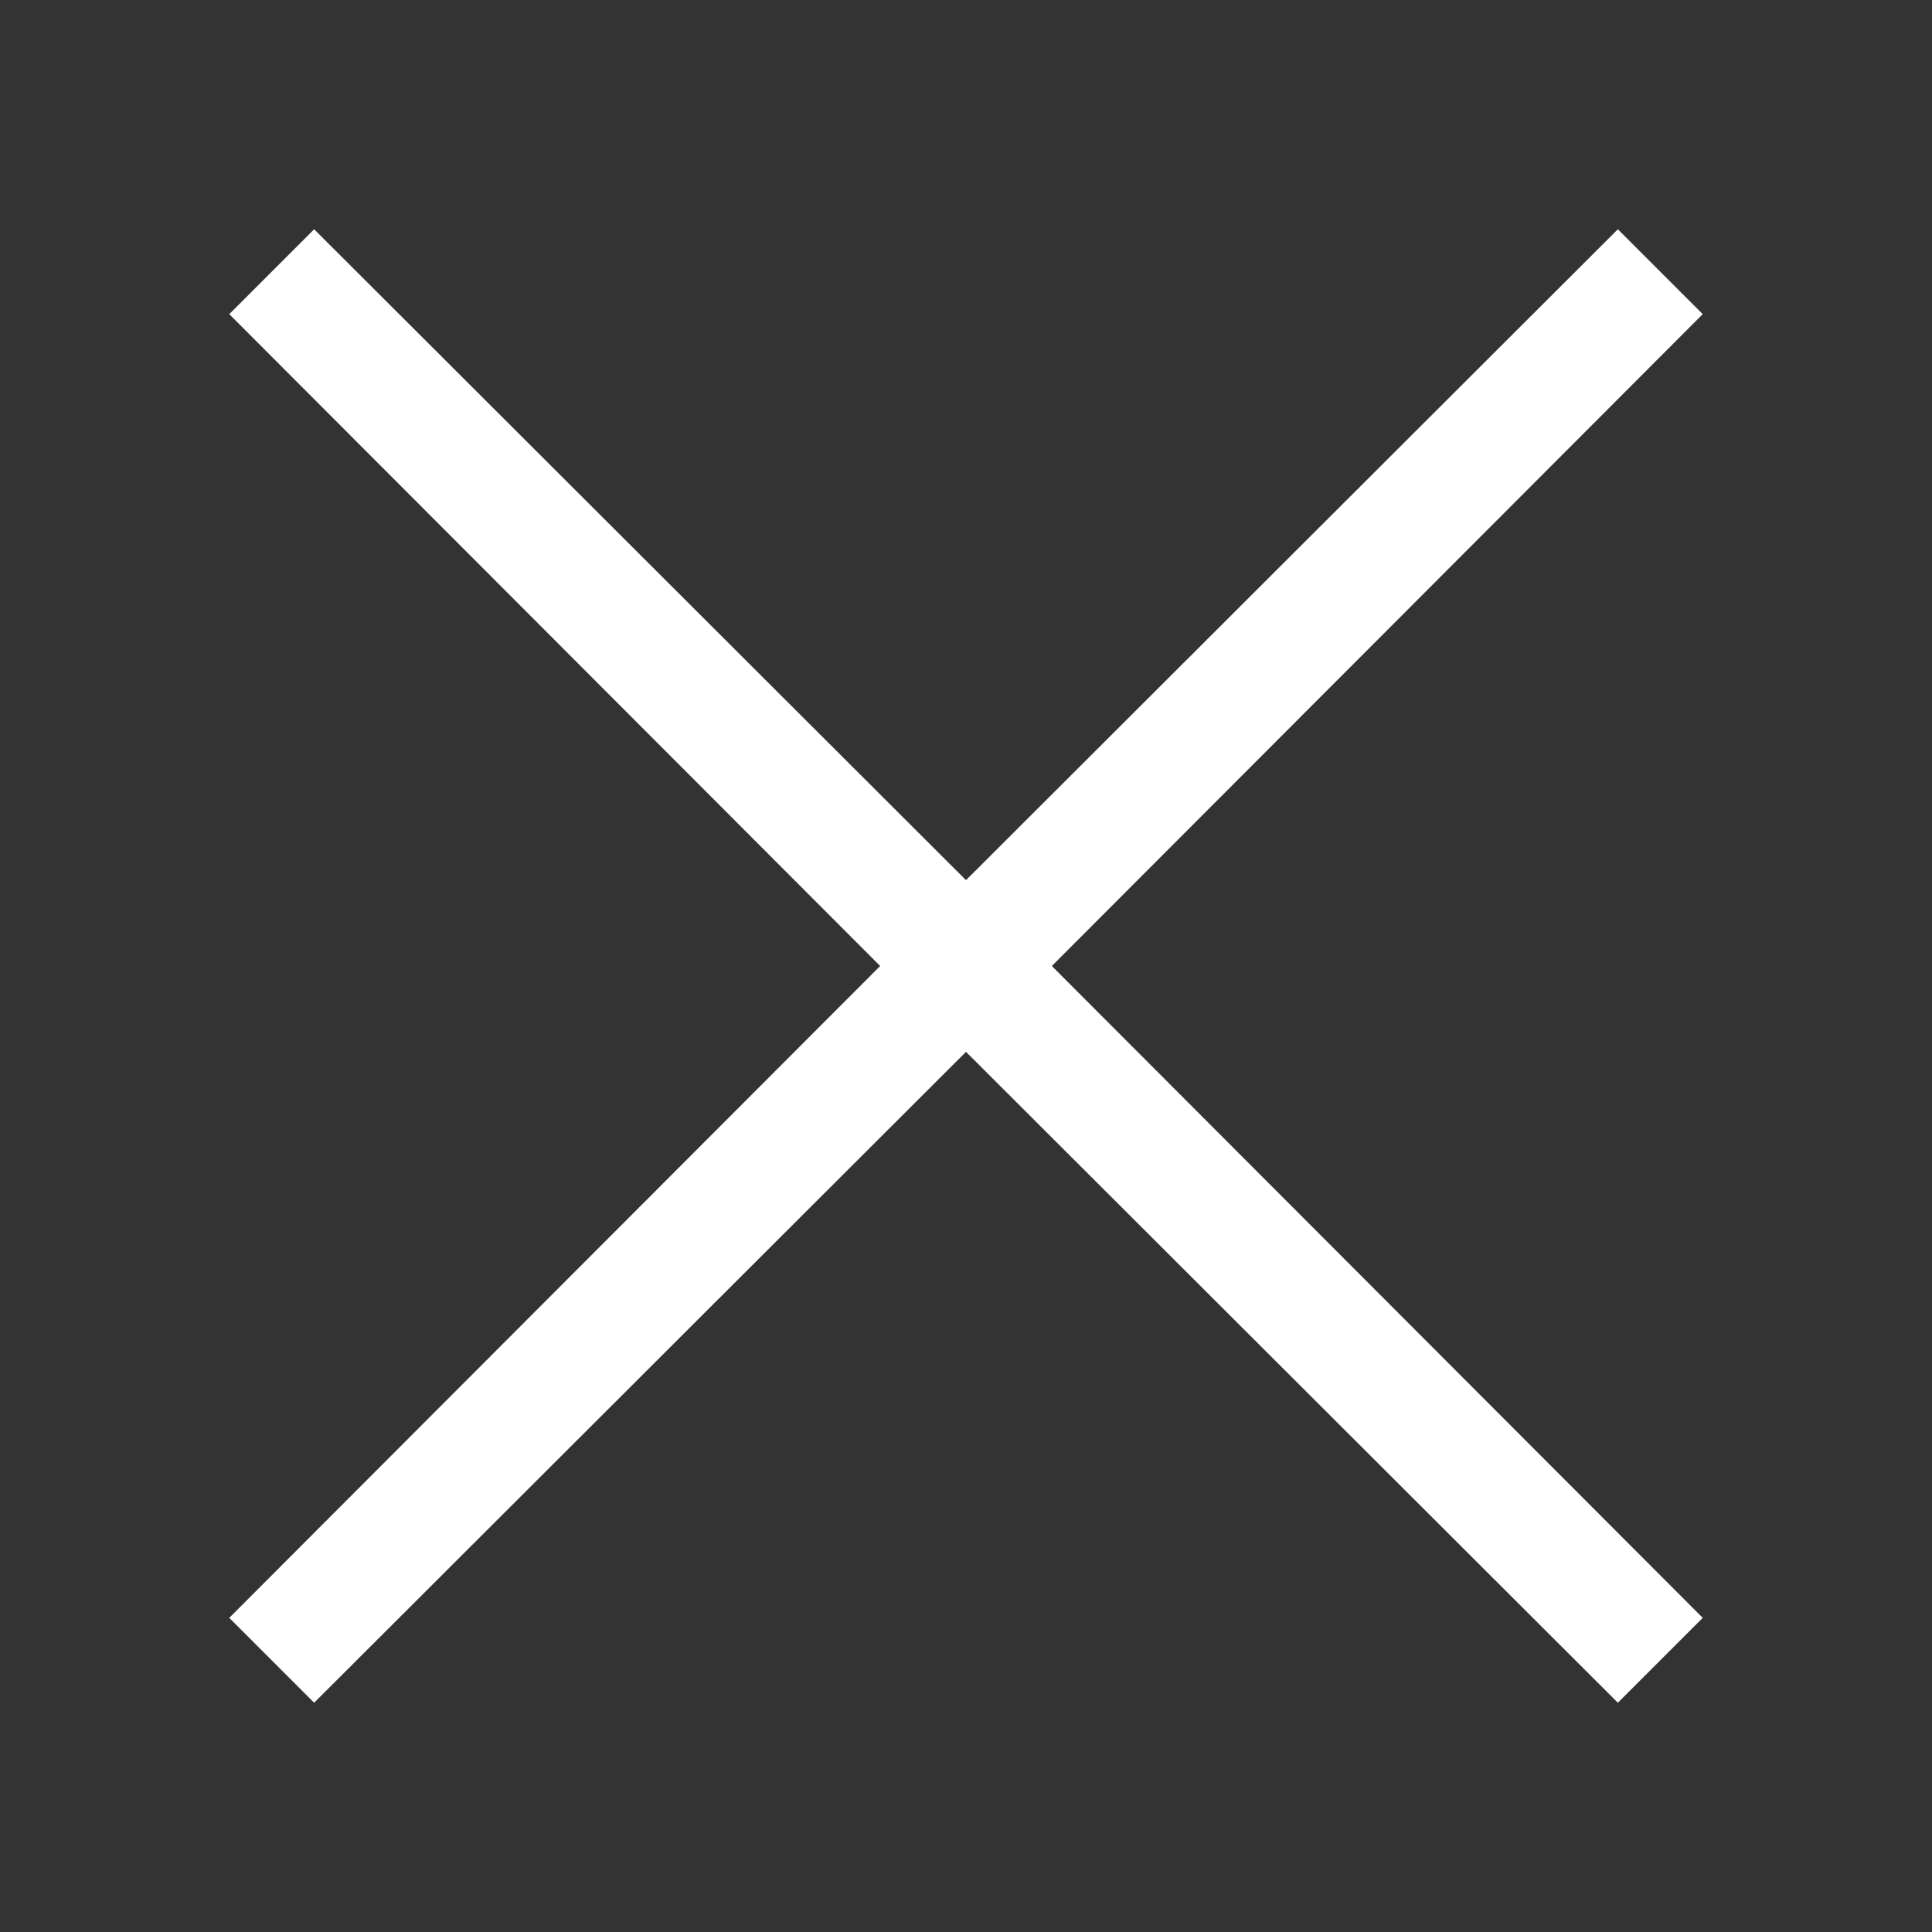 <svg width="30" height="30" viewBox="0 0 30 30" fill="none" xmlns="http://www.w3.org/2000/svg">
<rect x="0" y="0" width="30" height="30" fill="#333333" stroke="none"/>
<path d="M16.333 15L26.44 25.122L25.122 26.44L15 16.333L4.878 26.44L3.56 25.122L13.667 15L3.56 4.878L4.878 3.56L15 13.667L25.122 3.56L26.44 4.878L16.333 15Z" fill="white"/>
</svg>
